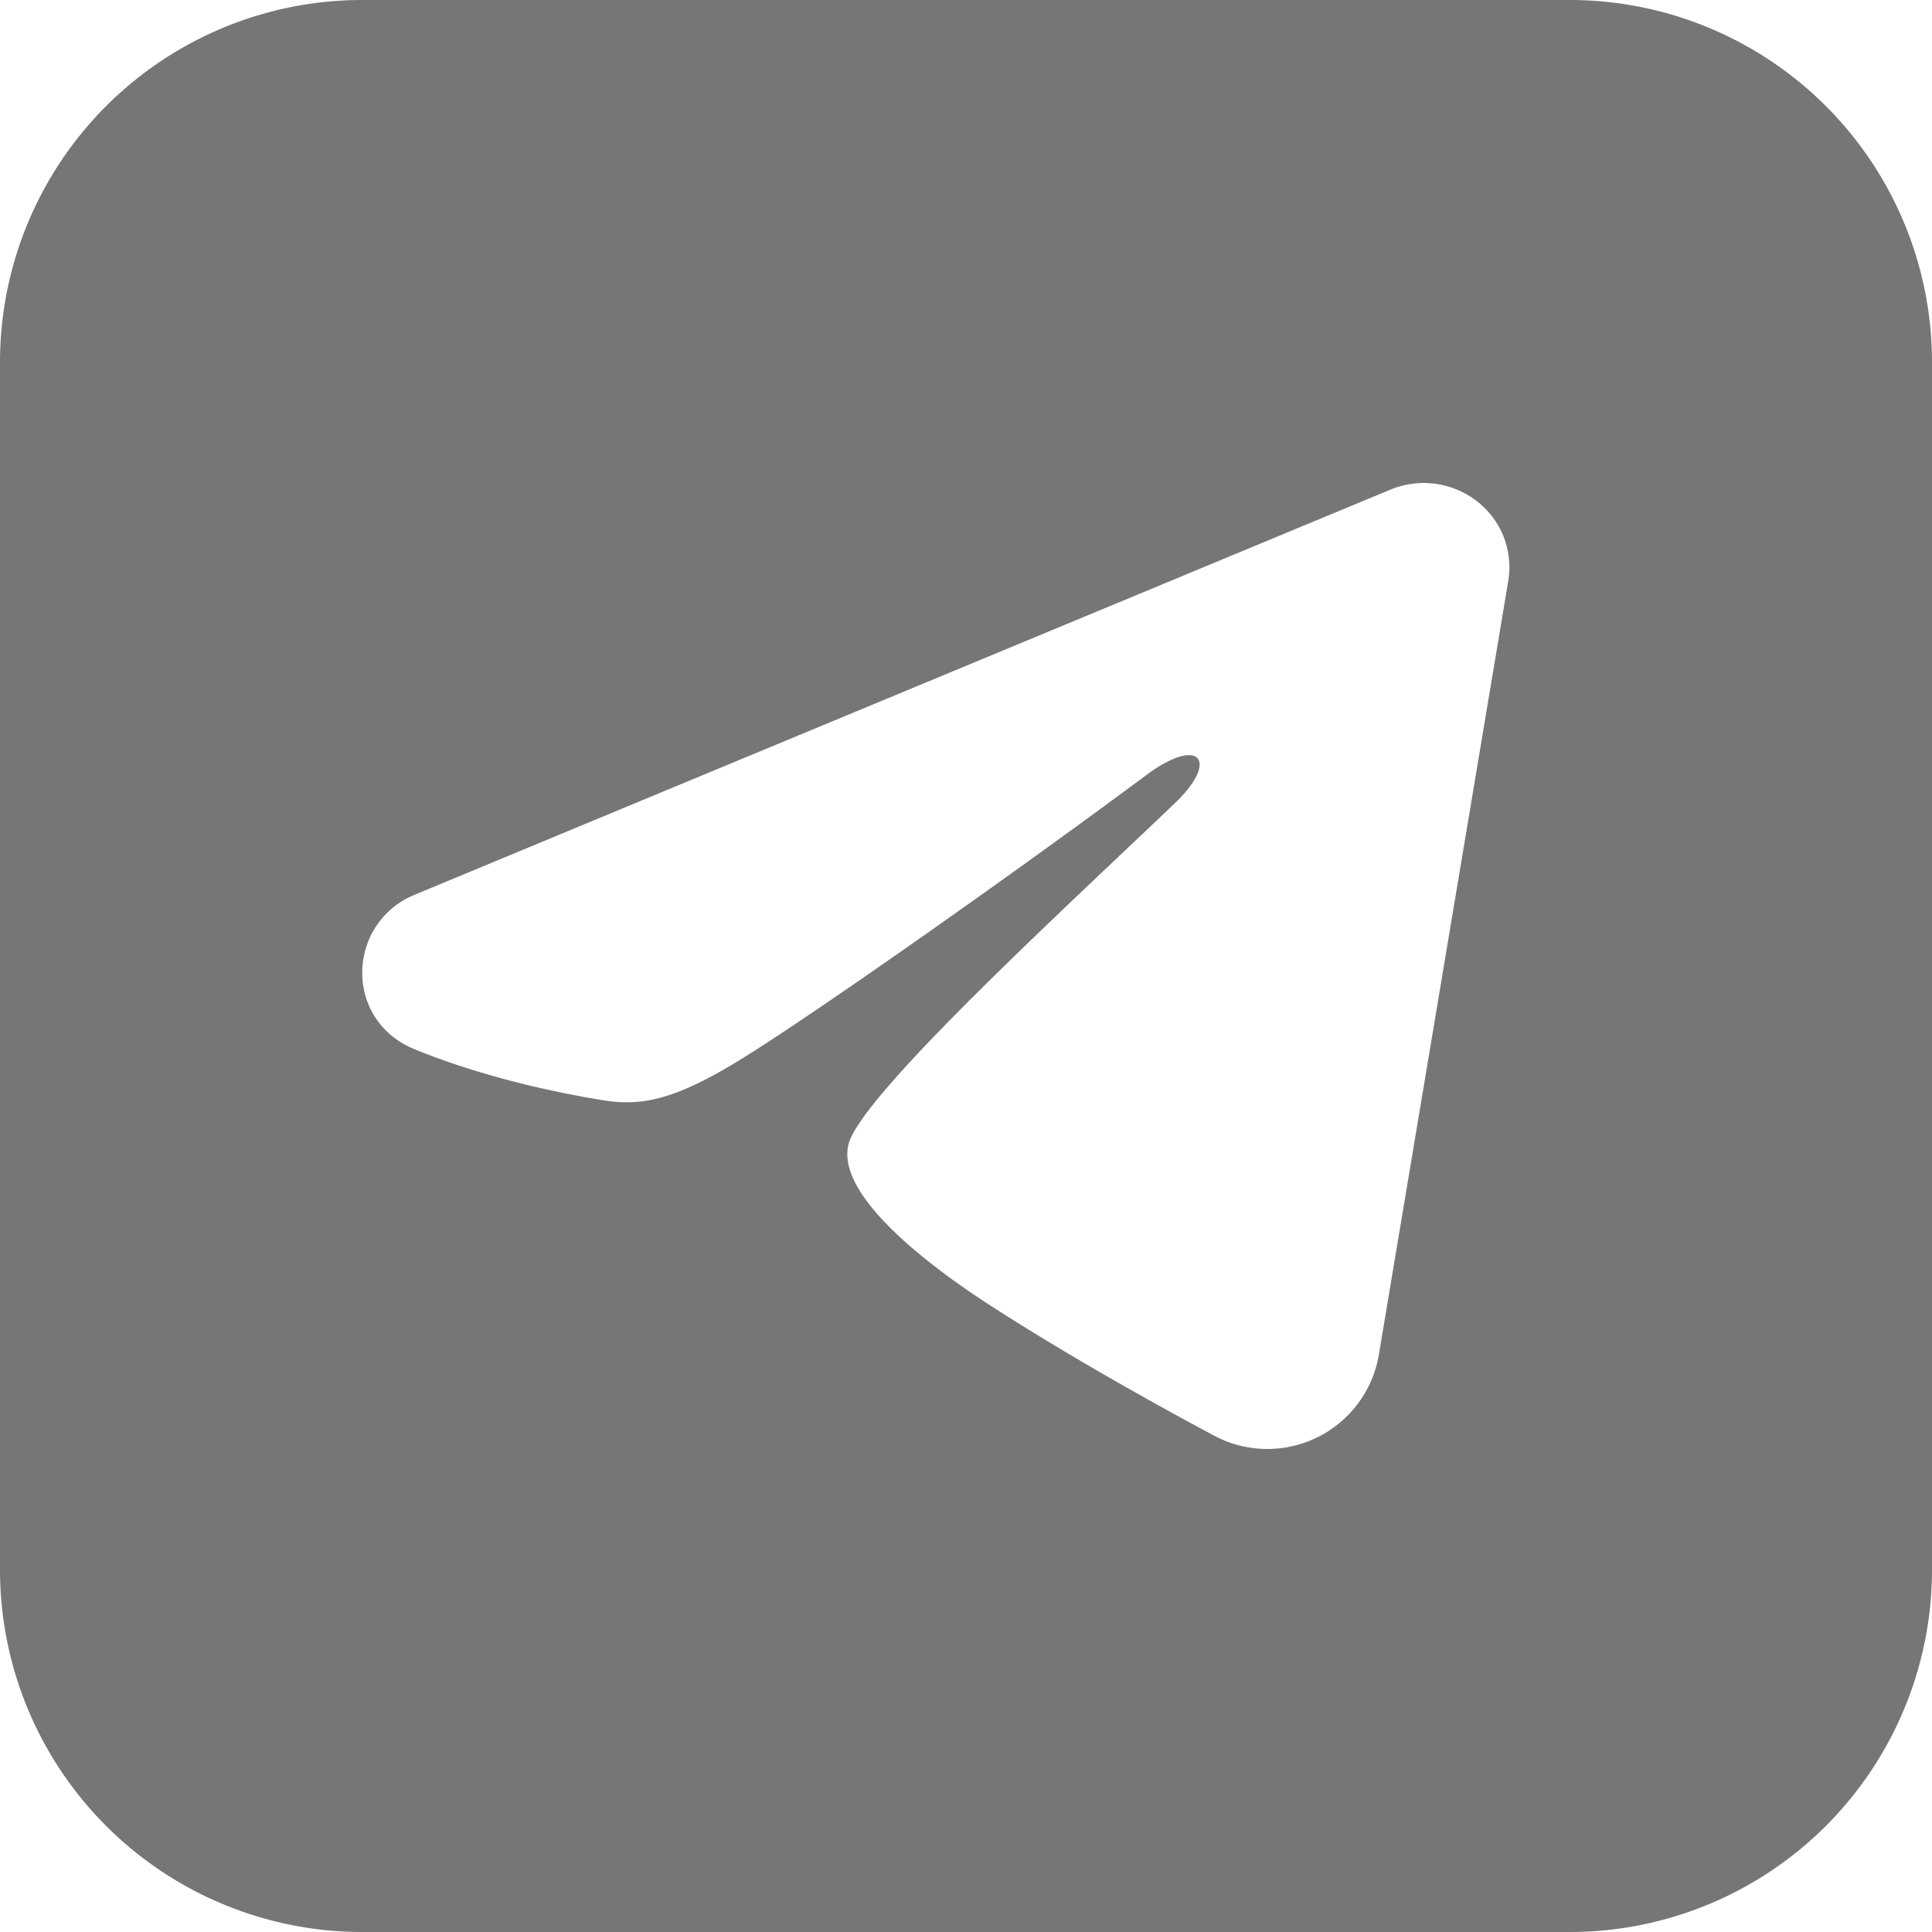 <svg width="32" height="32" fill="none" xmlns="http://www.w3.org/2000/svg"><path fill-rule="evenodd" clip-rule="evenodd" d="M6 0a6 6 0 0 0-6 6v20a6 6 0 0 0 6 6h20a6 6 0 0 0 6-6V6a6 6 0 0 0-6-6H6Zm17.772 8.013c-.25-.034-.506 0-.74.096L6.867 14.82c-1.127.468-1.185 2.074 0 2.559.878.358 1.953.653 3.112.843.635.104 1.166 0 2.185-.611 1.156-.694 4.649-3.156 6.826-4.776.876-.652 1.214-.243.472.466-.257.245-.54.514-.839.796-1.894 1.794-4.388 4.155-4.568 4.853-.242.945 1.727 2.273 2.37 2.687 1.286.829 2.715 1.623 3.677 2.138a1.873 1.873 0 0 0 2.735-1.33l2.144-12.82A1.38 1.38 0 0 0 24.46 8.3a1.429 1.429 0 0 0-.688-.287Z" fill="#767676"/></svg>